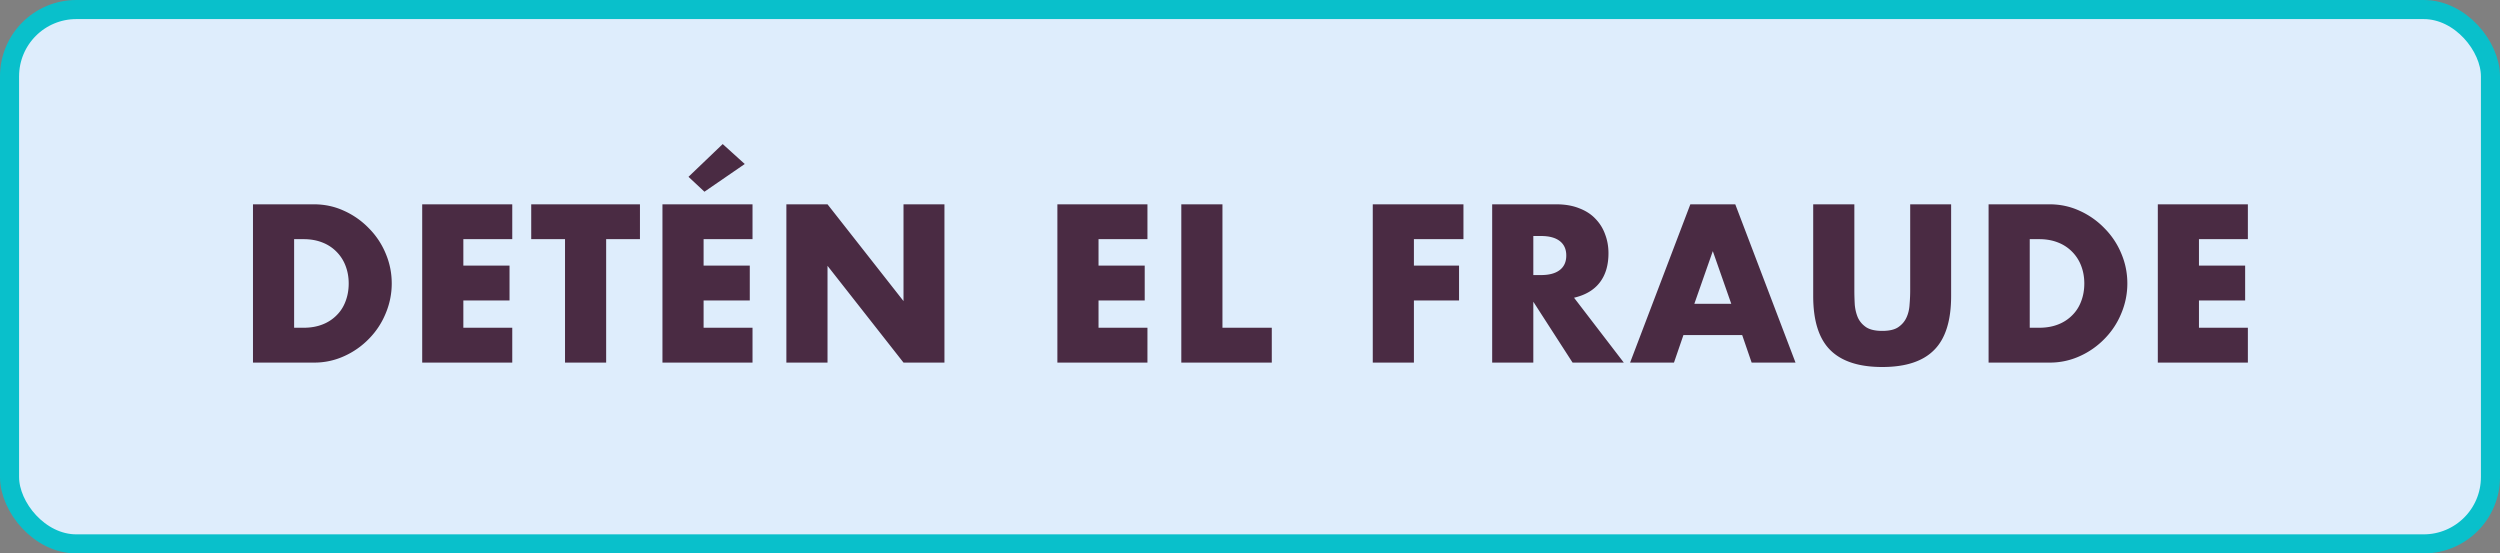 <svg width="262" height="58" viewBox="0 0 262 58" fill="none" xmlns="http://www.w3.org/2000/svg"><rect x="0" y="0" width="262" height="58" fill="#808080" stroke="none"/><rect x="1" y="1" width="260" height="56" rx="7" fill="#DEEDFC" stroke="#09C0CB" stroke-width="2"/><path d="M30.824 34.348h.99c.748 0 1.415-.117 2.002-.352a4.161 4.161 0 001.474-.968c.41-.41.718-.895.924-1.452.22-.572.33-1.195.33-1.87 0-.66-.11-1.276-.33-1.848a4.175 4.175 0 00-.946-1.474 4.161 4.161 0 00-1.474-.968c-.587-.235-1.247-.352-1.98-.352h-.99v9.284zm-4.312-12.936h6.38c1.13 0 2.185.227 3.168.682a8.39 8.39 0 012.596 1.826 8.164 8.164 0 011.76 2.64c.425.997.638 2.046.638 3.146a8.041 8.041 0 01-.638 3.146 8.183 8.183 0 01-1.738 2.64 8.39 8.39 0 01-2.596 1.826 7.503 7.503 0 01-3.19.682h-6.38V21.412zm27.173 3.652h-5.126v2.772h4.84v3.652h-4.84v2.86h5.126V38h-9.438V21.412h9.438v3.652zm9.84 0V38h-4.311V25.064h-3.542v-3.652h11.395v3.652h-3.541zm15.339 0h-5.127v2.772h4.84v3.652h-4.84v2.86h5.127V38h-9.439V21.412h9.439v3.652zm-.815-7.876l-4.224 2.904-1.672-1.562 3.587-3.432 2.31 2.09zM82.412 38V21.412h4.312l7.964 10.142V21.412h4.29V38h-4.29l-7.964-10.142V38h-4.312zm37.84-12.936h-5.126v2.772h4.84v3.652h-4.84v2.86h5.126V38h-9.438V21.412h9.438v3.652zm7.861-3.652v12.936h5.17V38h-9.482V21.412h4.312zm25.257 3.652h-5.192v2.772h4.73v3.652h-4.73V38h-4.312V21.412h9.504v3.652zm7.322 3.762h.814c.851 0 1.504-.176 1.958-.528.455-.352.682-.858.682-1.518s-.227-1.166-.682-1.518c-.454-.352-1.107-.528-1.958-.528h-.814v4.092zM170.174 38h-5.368l-4.114-6.38V38h-4.312V21.412h6.71c.924 0 1.731.14 2.42.418.69.264 1.254.63 1.694 1.1.455.47.792 1.012 1.012 1.628.235.616.352 1.276.352 1.98 0 1.261-.308 2.288-.924 3.08-.601.777-1.496 1.305-2.684 1.584L170.174 38zm11.264-6.16l-1.936-5.522-1.936 5.522h3.872zm1.144 3.278h-6.16l-.99 2.882h-4.598l6.314-16.588h4.708L188.17 38h-4.598l-.99-2.882zm11.754-13.706v9.02c0 .484.015.983.044 1.496.044.499.154.953.33 1.364.191.41.484.748.88 1.012.396.25.953.374 1.672.374s1.269-.125 1.65-.374c.396-.264.689-.601.88-1.012.191-.41.301-.865.33-1.364.044-.513.066-1.012.066-1.496v-9.02h4.29v9.614c0 2.581-.594 4.466-1.782 5.654-1.173 1.188-2.985 1.782-5.434 1.782-2.449 0-4.268-.594-5.456-1.782-1.188-1.188-1.782-3.073-1.782-5.654v-9.614h4.312zm18.38 12.936h.99c.748 0 1.415-.117 2.002-.352a4.167 4.167 0 001.474-.968c.41-.41.718-.895.924-1.452.22-.572.33-1.195.33-1.87 0-.66-.11-1.276-.33-1.848a4.185 4.185 0 00-.946-1.474 4.167 4.167 0 00-1.474-.968c-.587-.235-1.247-.352-1.98-.352h-.99v9.284zm-4.312-12.936h6.38c1.129 0 2.185.227 3.168.682a8.402 8.402 0 012.596 1.826 8.176 8.176 0 011.76 2.64c.425.997.638 2.046.638 3.146a8.048 8.048 0 01-.638 3.146 8.19 8.19 0 01-1.738 2.64 8.402 8.402 0 01-2.596 1.826 7.504 7.504 0 01-3.19.682h-6.38V21.412zm27.173 3.652h-5.126v2.772h4.84v3.652h-4.84v2.86h5.126V38h-9.438V21.412h9.438v3.652z" fill="#4A2B43"/></svg>